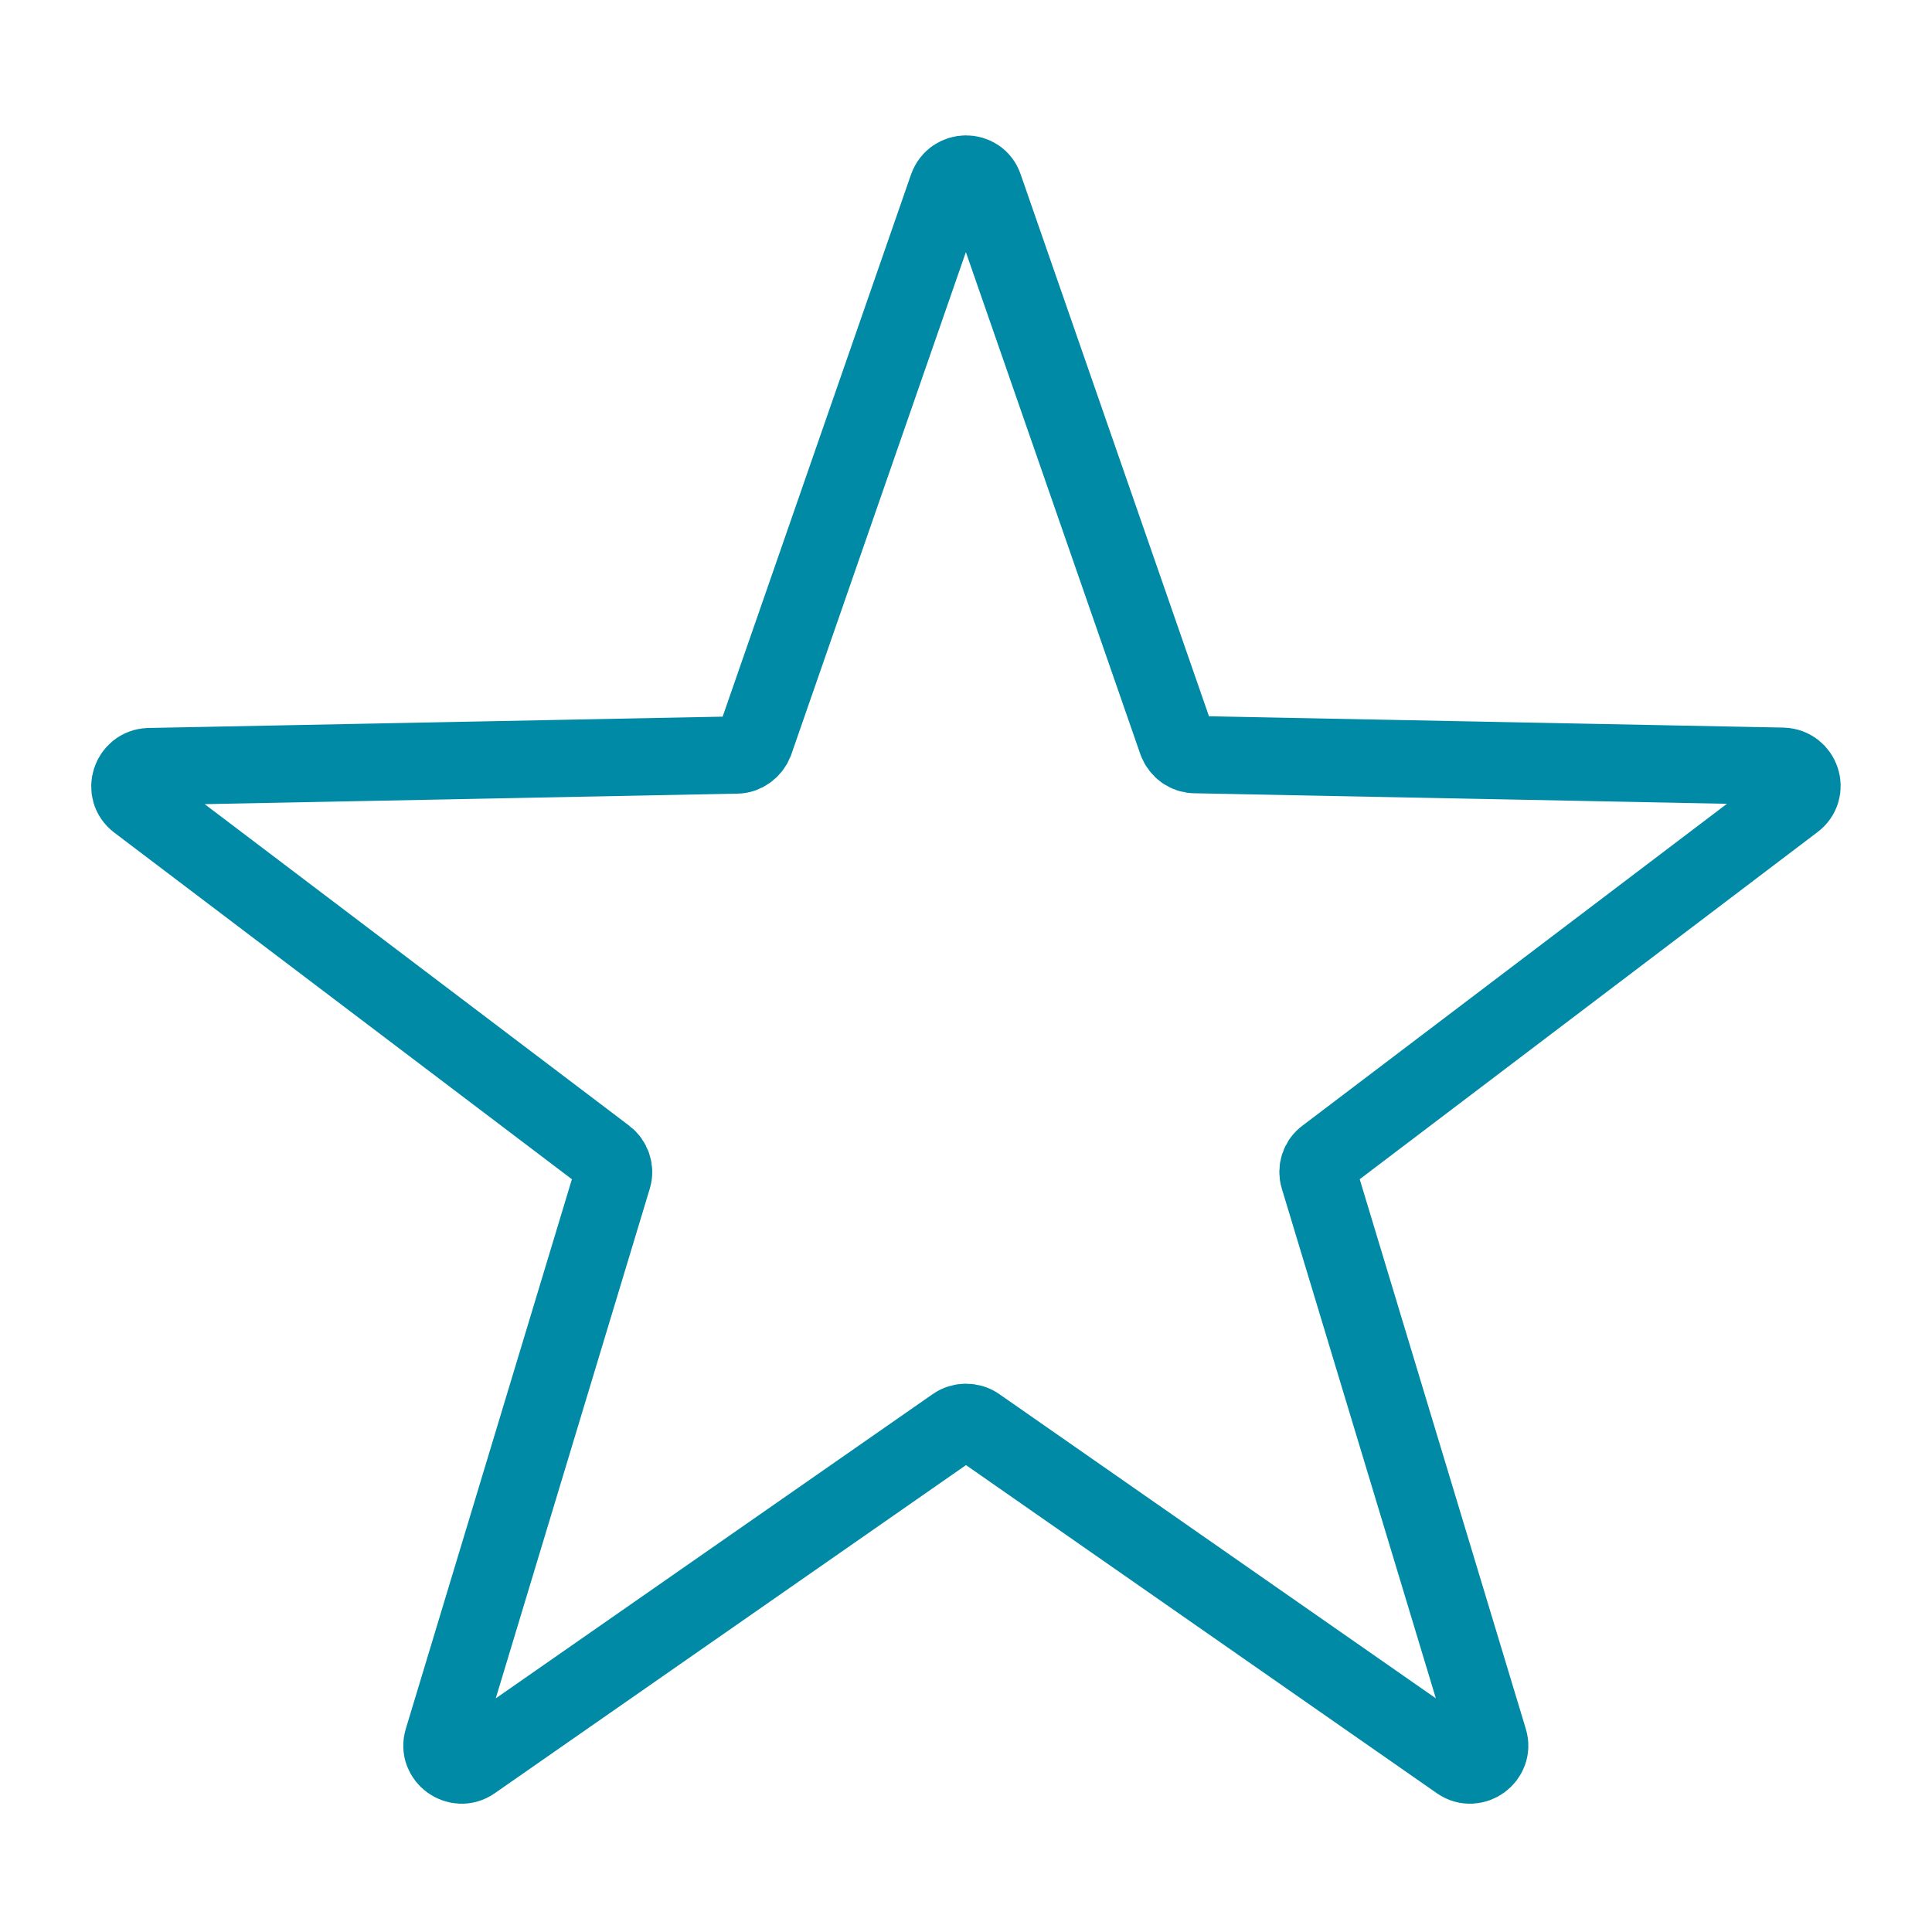 <?xml version="1.0" encoding="utf-8"?>
<!-- Generator: Adobe Illustrator 19.2.1, SVG Export Plug-In . SVG Version: 6.00 Build 0)  -->
<svg version="1.1" id="Warstwa_1" xmlns="http://www.w3.org/2000/svg" xmlns:xlink="http://www.w3.org/1999/xlink" x="0px" y="0px"
	 width="500px" height="500px" viewBox="0 0 500 500" style="enable-background:new 0 0 500 500;" xml:space="preserve">
<style type="text/css">
	.st0{fill:none;stroke:#008AA5;stroke-width:20;stroke-miterlimit:10;}
</style>
<path class="st0" d="M254.7,48.4L304.6,192c0.8,2,2.6,3.3,4.7,3.3l152.1,3c4.8,0.2,6.8,6.2,2.9,9.1l-121.2,91.9
	c-1.7,1.2-2.4,3.5-1.8,5.4l44,145.6c1.4,4.5-3.8,8.3-7.7,5.6L252.9,369c-1.7-1.2-4.1-1.2-5.8,0l-124.8,86.9
	c-3.9,2.7-9.1-1.1-7.7-5.6l44-145.6c0.6-2-0.2-4.2-1.8-5.4L35.6,207.5c-3.8-2.9-1.8-8.9,2.9-9.1l152.1-3c2.1,0,3.9-1.4,4.7-3.3
	l49.9-143.6C246.8,43.9,253.2,43.9,254.7,48.4z"/>
</svg>
